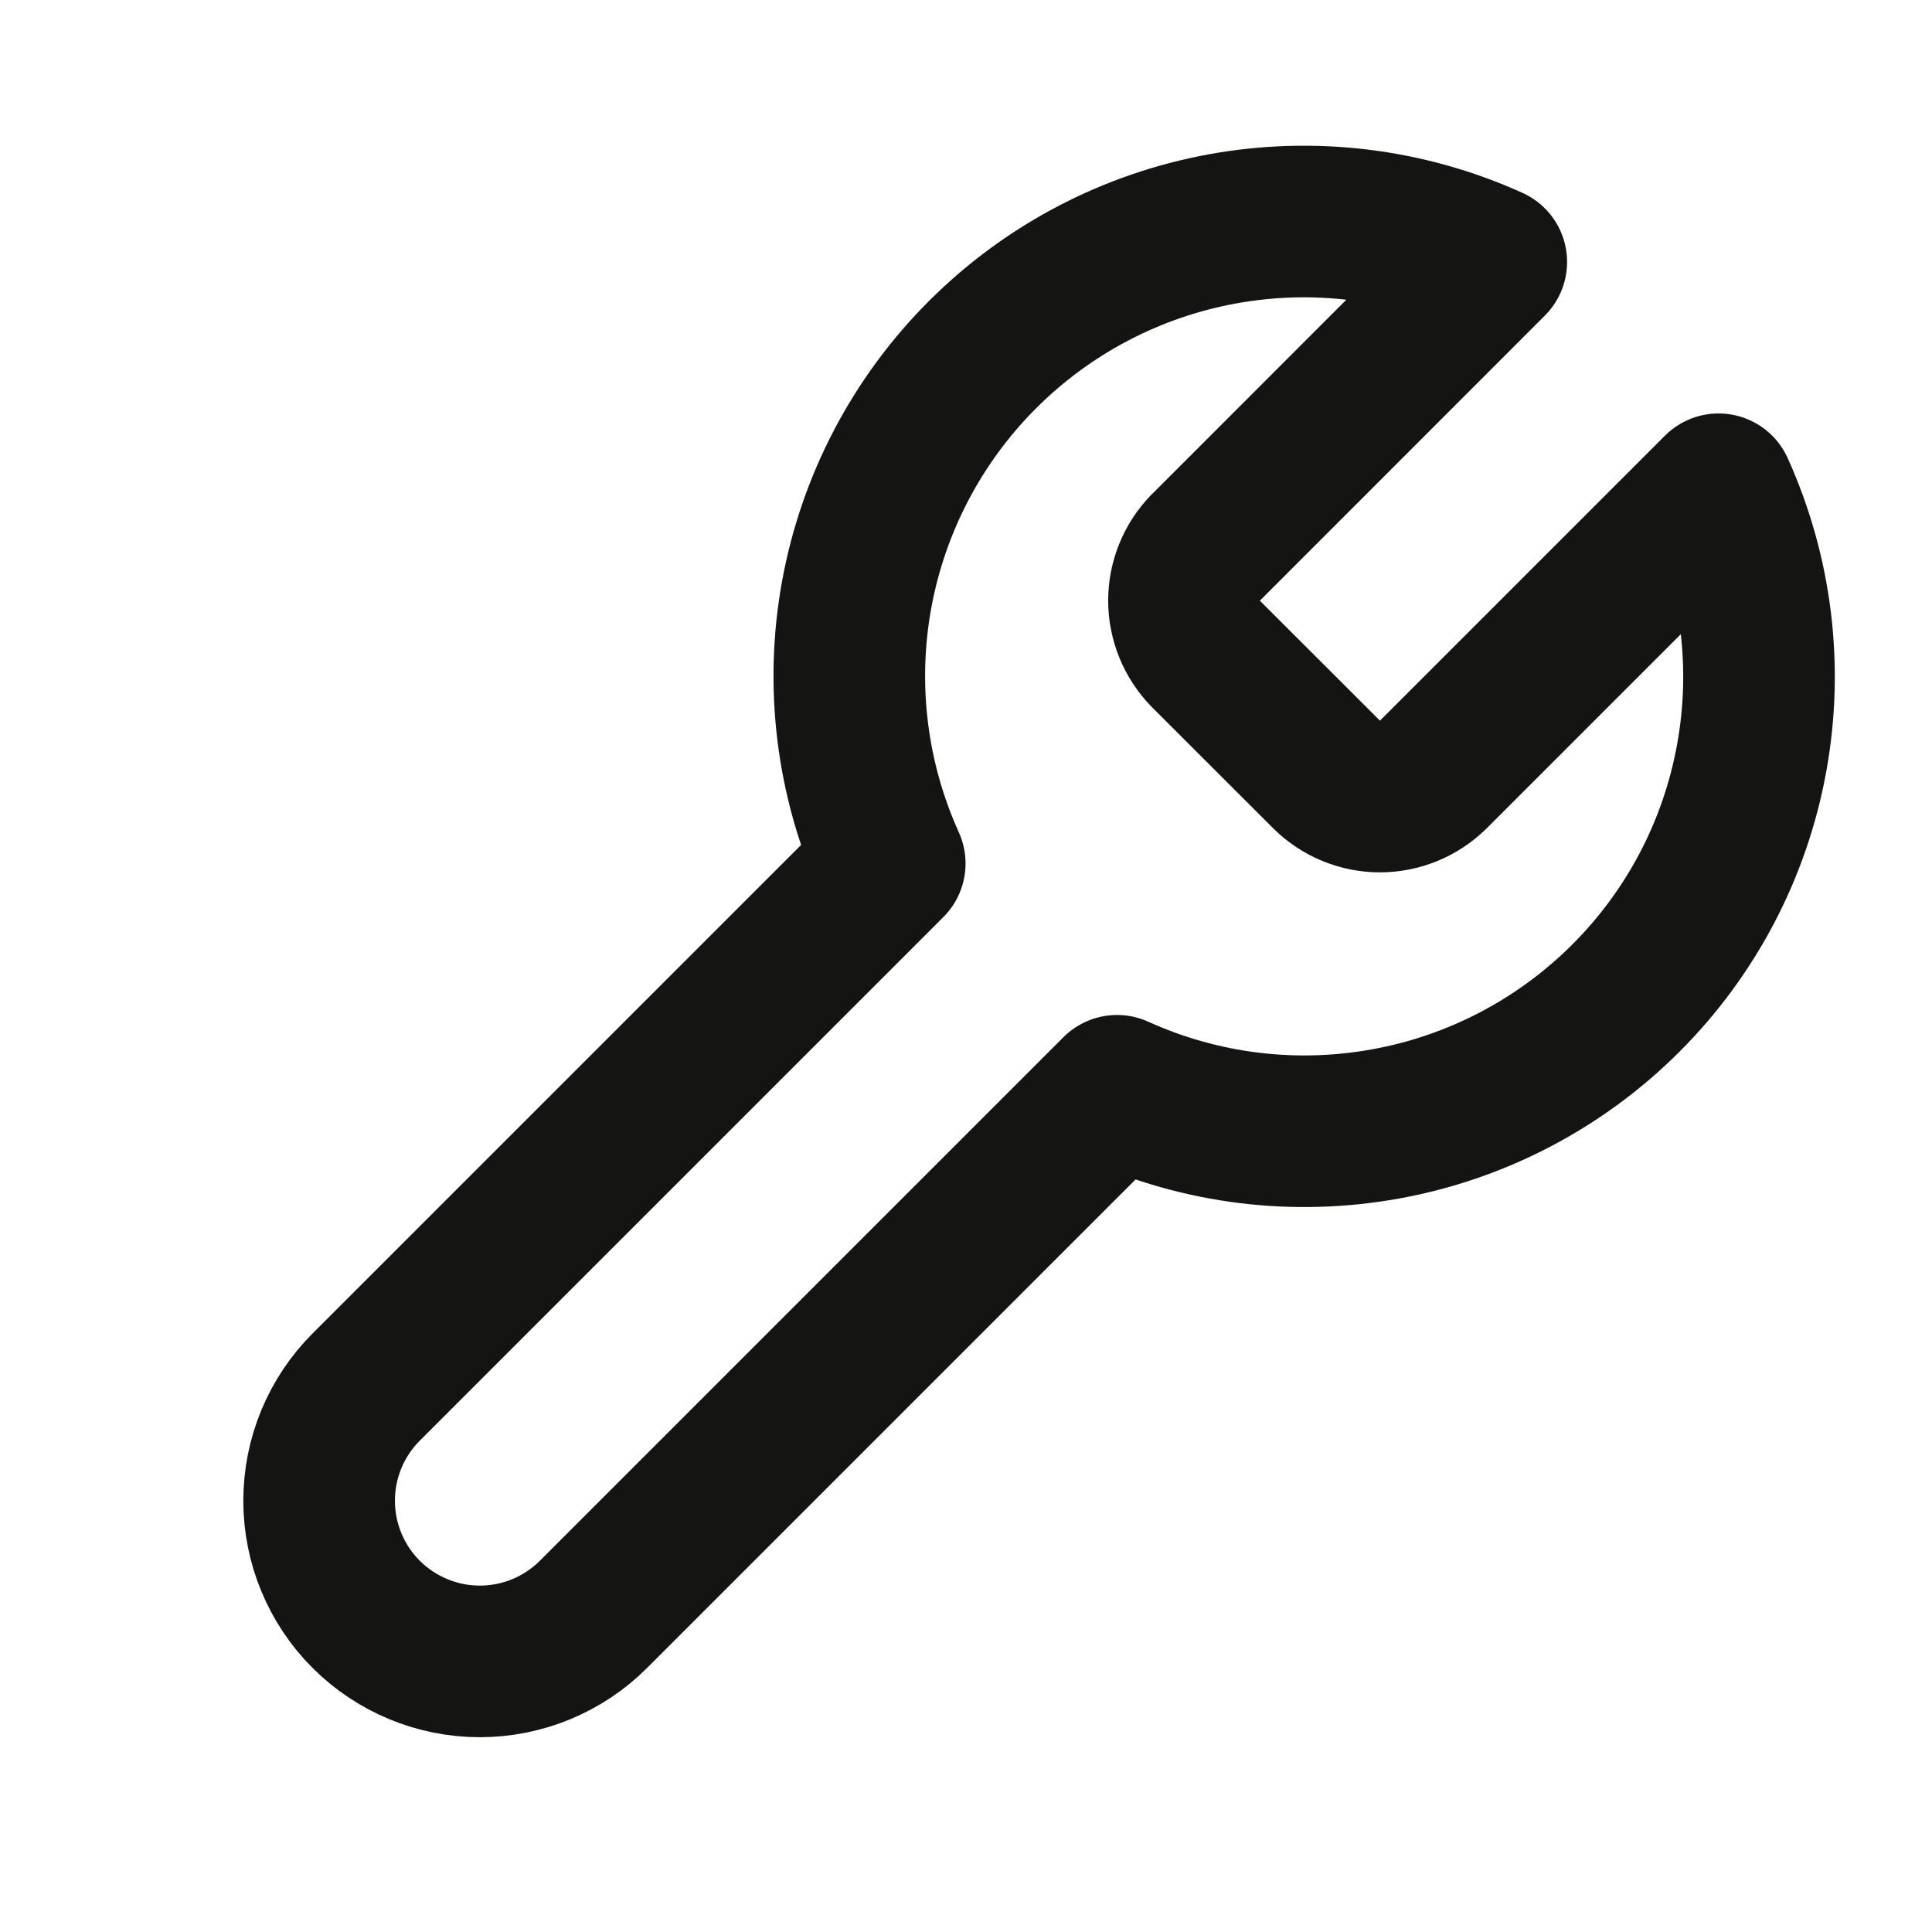 <svg width="17" height="17" viewBox="0 0 17 17" fill="none" xmlns="http://www.w3.org/2000/svg">
<g clip-path="url(#clip0_481_2553)">
<path d="M10.609 4.818C10.487 4.943 10.418 5.11 10.418 5.285C10.418 5.459 10.487 5.627 10.609 5.752L11.676 6.818C11.8 6.94 11.968 7.009 12.142 7.009C12.317 7.009 12.484 6.94 12.609 6.818L15.122 4.305C15.457 5.046 15.559 5.871 15.413 6.671C15.268 7.471 14.882 8.208 14.306 8.783C13.732 9.357 12.995 9.744 12.195 9.889C11.395 10.035 10.57 9.934 9.829 9.598L5.222 14.205C4.957 14.47 4.597 14.619 4.222 14.619C3.847 14.619 3.488 14.47 3.222 14.205C2.957 13.94 2.808 13.58 2.808 13.205C2.808 12.83 2.957 12.47 3.222 12.205L7.829 7.598C7.494 6.858 7.392 6.032 7.538 5.232C7.684 4.432 8.07 3.696 8.645 3.121C9.22 2.546 9.956 2.16 10.756 2.014C11.556 1.868 12.382 1.97 13.122 2.305L10.616 4.812L10.609 4.818Z" stroke="#141413" stroke-width="1.334" stroke-linecap="round" stroke-linejoin="round"/>
</g>
<defs>
<clipPath id="clip0_481_2553">
<rect width="16" height="16" fill="white" transform="translate(0.809 0.618)"/>
</clipPath>
</defs>
</svg>
